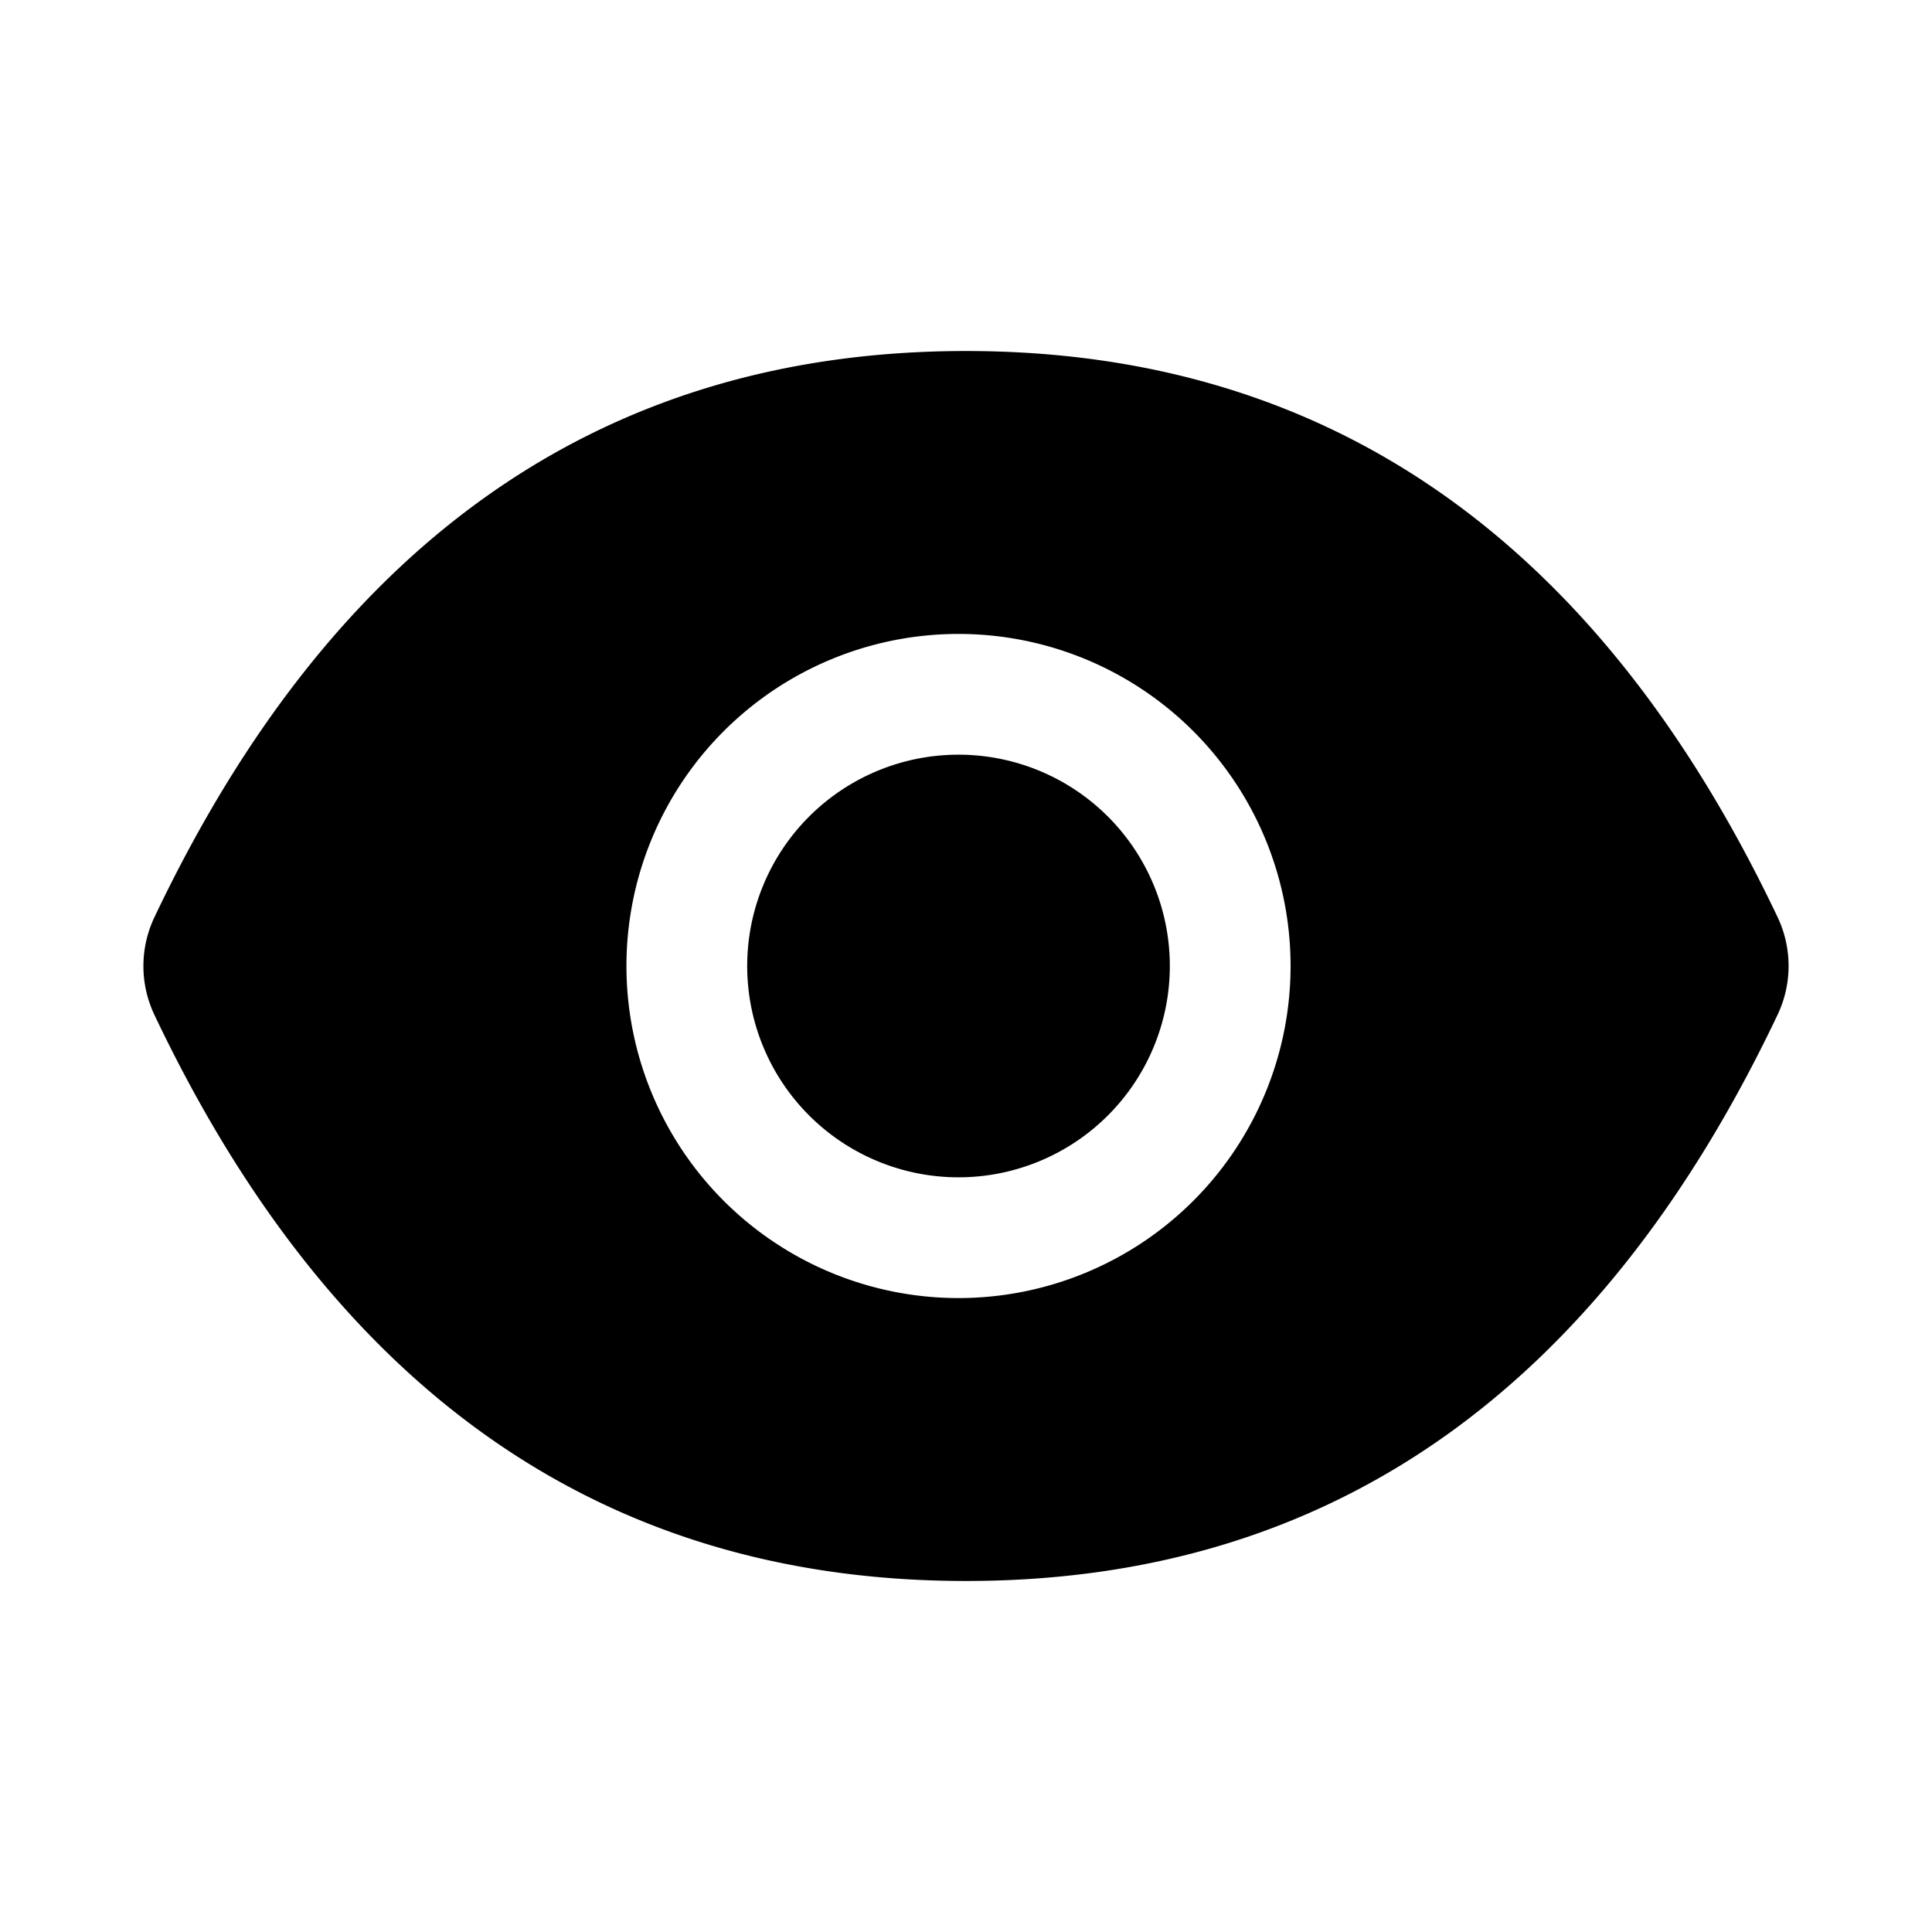 <svg xmlns="http://www.w3.org/2000/svg" width="16" height="16"><path d="M6.188 8a1.75 1.75 0 103.5 0 1.75 1.75 0 00-3.5 0zm8.534-.403c-1.481-3.12-3.72-4.69-6.722-4.69-3.003 0-5.24 1.57-6.722 4.691a.942.942 0 000 .805c1.481 3.12 3.72 4.69 6.722 4.69 3.003 0 5.24-1.57 6.722-4.691a.942.942 0 000-.805zM7.938 10.75a2.75 2.75 0 110-5.5 2.75 2.75 0 010 5.5z"/></svg>